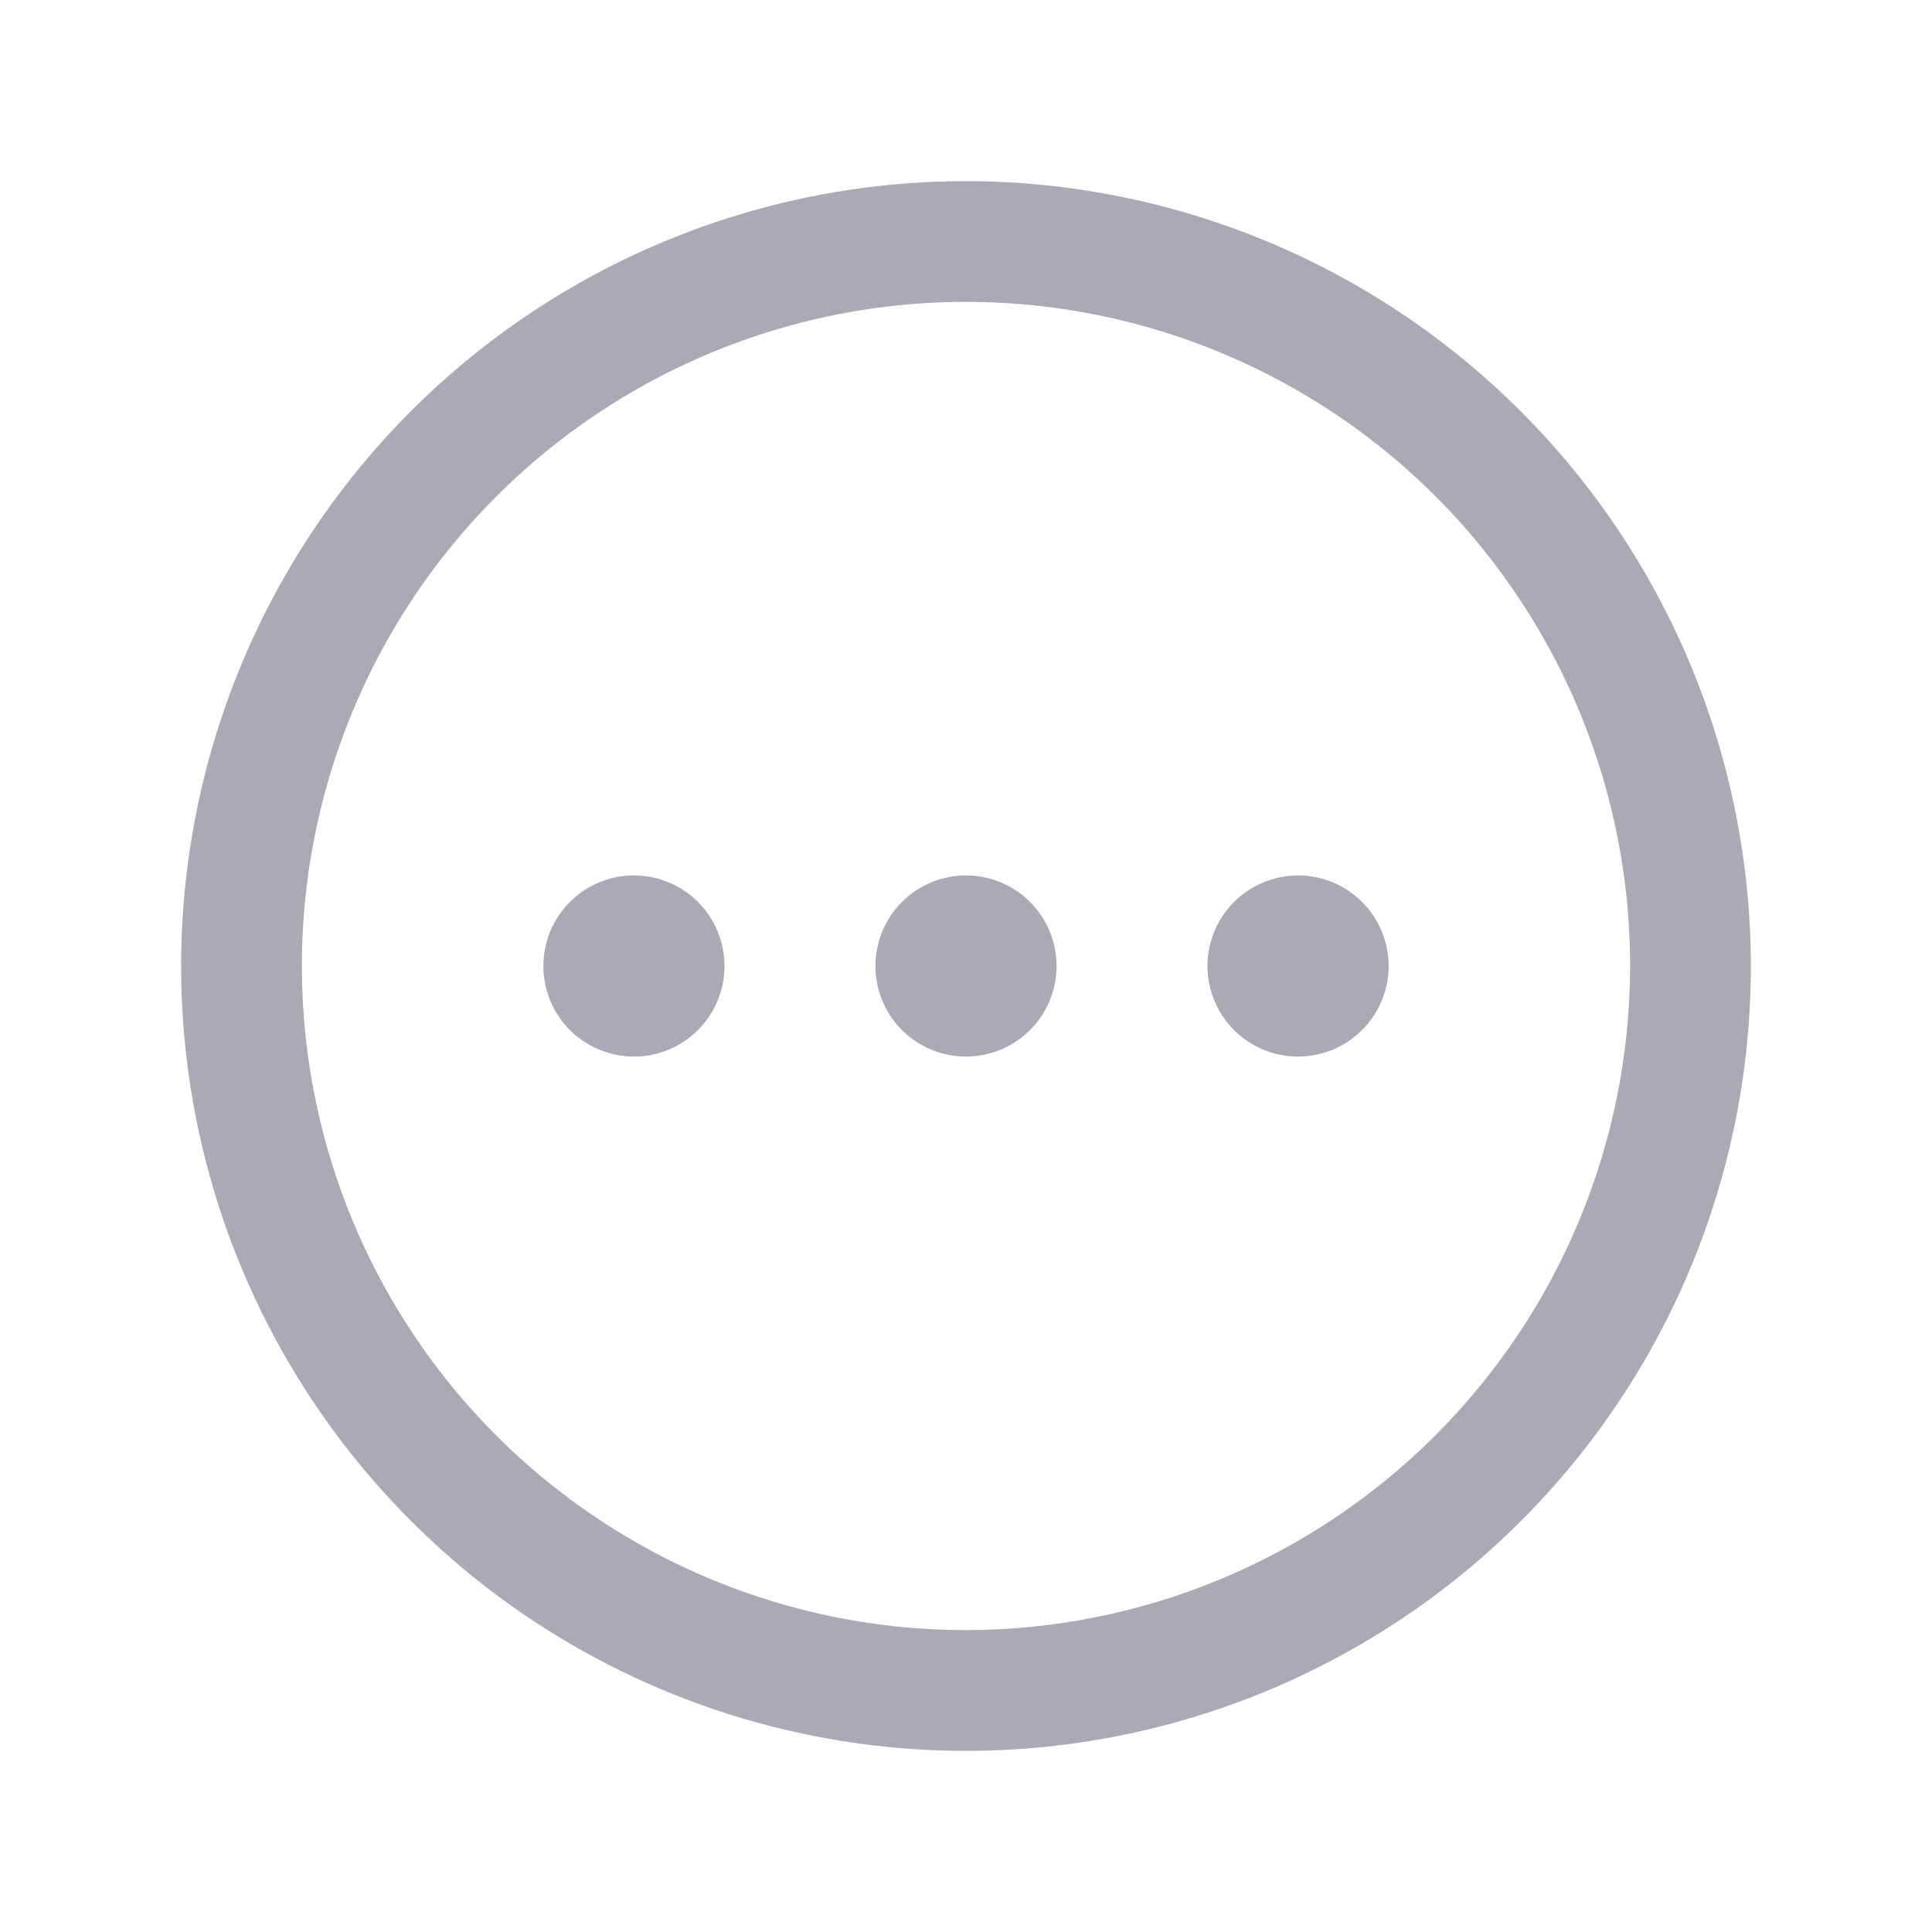 <svg width="32" height="32" viewBox="0 0 32 32" fill="none" xmlns="http://www.w3.org/2000/svg">
<path d="M16 3C13.429 3 10.915 3.762 8.778 5.191C6.64 6.619 4.974 8.65 3.99 11.025C3.006 13.401 2.748 16.014 3.25 18.536C3.751 21.058 4.99 23.374 6.808 25.192C8.626 27.011 10.942 28.249 13.464 28.75C15.986 29.252 18.599 28.994 20.975 28.01C23.35 27.026 25.381 25.36 26.809 23.222C28.238 21.085 29 18.571 29 16C28.996 12.553 27.626 9.249 25.188 6.812C22.751 4.374 19.447 3.004 16 3ZM16 27C13.824 27 11.698 26.355 9.889 25.146C8.08 23.938 6.67 22.22 5.837 20.209C5.005 18.2 4.787 15.988 5.211 13.854C5.636 11.72 6.683 9.76 8.222 8.222C9.76 6.683 11.72 5.636 13.854 5.211C15.988 4.787 18.2 5.005 20.209 5.837C22.22 6.67 23.938 8.08 25.146 9.889C26.355 11.698 27 13.824 27 16C26.997 18.916 25.837 21.712 23.774 23.774C21.712 25.837 18.916 26.997 16 27ZM17.5 16C17.5 16.297 17.412 16.587 17.247 16.833C17.082 17.08 16.848 17.272 16.574 17.386C16.3 17.499 15.998 17.529 15.707 17.471C15.416 17.413 15.149 17.27 14.939 17.061C14.73 16.851 14.587 16.584 14.529 16.293C14.471 16.002 14.501 15.7 14.614 15.426C14.728 15.152 14.92 14.918 15.167 14.753C15.413 14.588 15.703 14.5 16 14.5C16.398 14.5 16.779 14.658 17.061 14.939C17.342 15.221 17.5 15.602 17.5 16ZM23 16C23 16.297 22.912 16.587 22.747 16.833C22.582 17.08 22.348 17.272 22.074 17.386C21.8 17.499 21.498 17.529 21.207 17.471C20.916 17.413 20.649 17.27 20.439 17.061C20.23 16.851 20.087 16.584 20.029 16.293C19.971 16.002 20.001 15.7 20.114 15.426C20.228 15.152 20.42 14.918 20.667 14.753C20.913 14.588 21.203 14.5 21.5 14.5C21.898 14.5 22.279 14.658 22.561 14.939C22.842 15.221 23 15.602 23 16ZM12 16C12 16.297 11.912 16.587 11.747 16.833C11.582 17.08 11.348 17.272 11.074 17.386C10.8 17.499 10.498 17.529 10.207 17.471C9.916 17.413 9.649 17.27 9.439 17.061C9.23 16.851 9.087 16.584 9.029 16.293C8.971 16.002 9.001 15.7 9.114 15.426C9.228 15.152 9.42 14.918 9.667 14.753C9.913 14.588 10.203 14.5 10.5 14.5C10.898 14.5 11.279 14.658 11.561 14.939C11.842 15.221 12 15.602 12 16Z" fill="#A9AAB5"/>
</svg>
